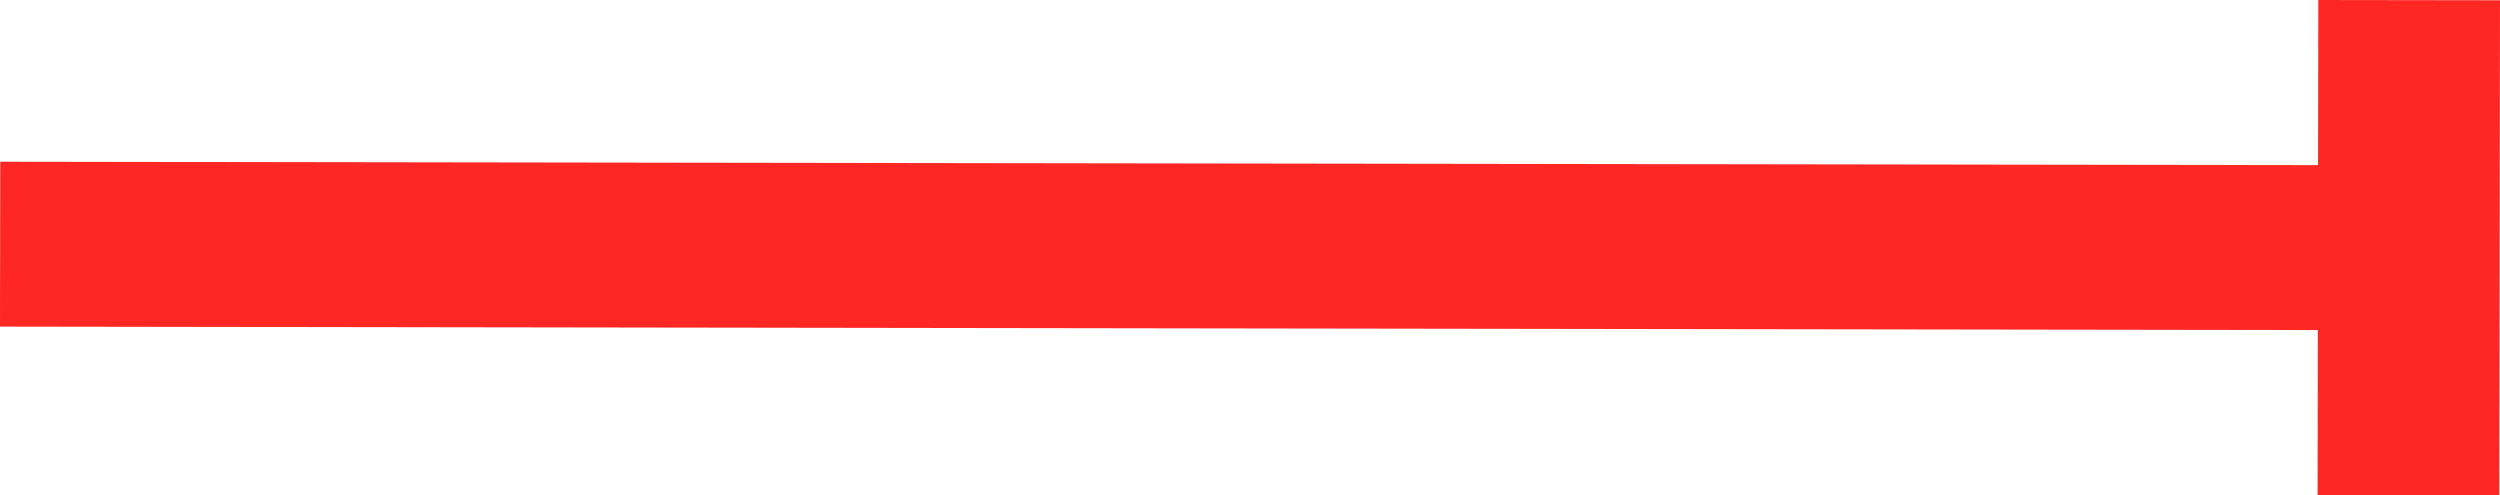 <?xml version="1.0" encoding="UTF-8"?>
<svg id="Layer_2" data-name="Layer 2" xmlns="http://www.w3.org/2000/svg" viewBox="0 0 477.48 94.62">
  <defs>
    <style>
      .cls-1 {
        fill: #ff2724;
      }
    </style>
  </defs>
  <g id="_Слой_0_Image" data-name="Слой 0 Image">
    <polygon class="cls-1" points="477.34 94.62 477.39 63.09 477.43 31.59 477.48 .05 442.78 0 442.73 31.54 .05 30.89 0 62.38 442.69 63.04 442.64 94.57 477.34 94.62"/>
  </g>
</svg>